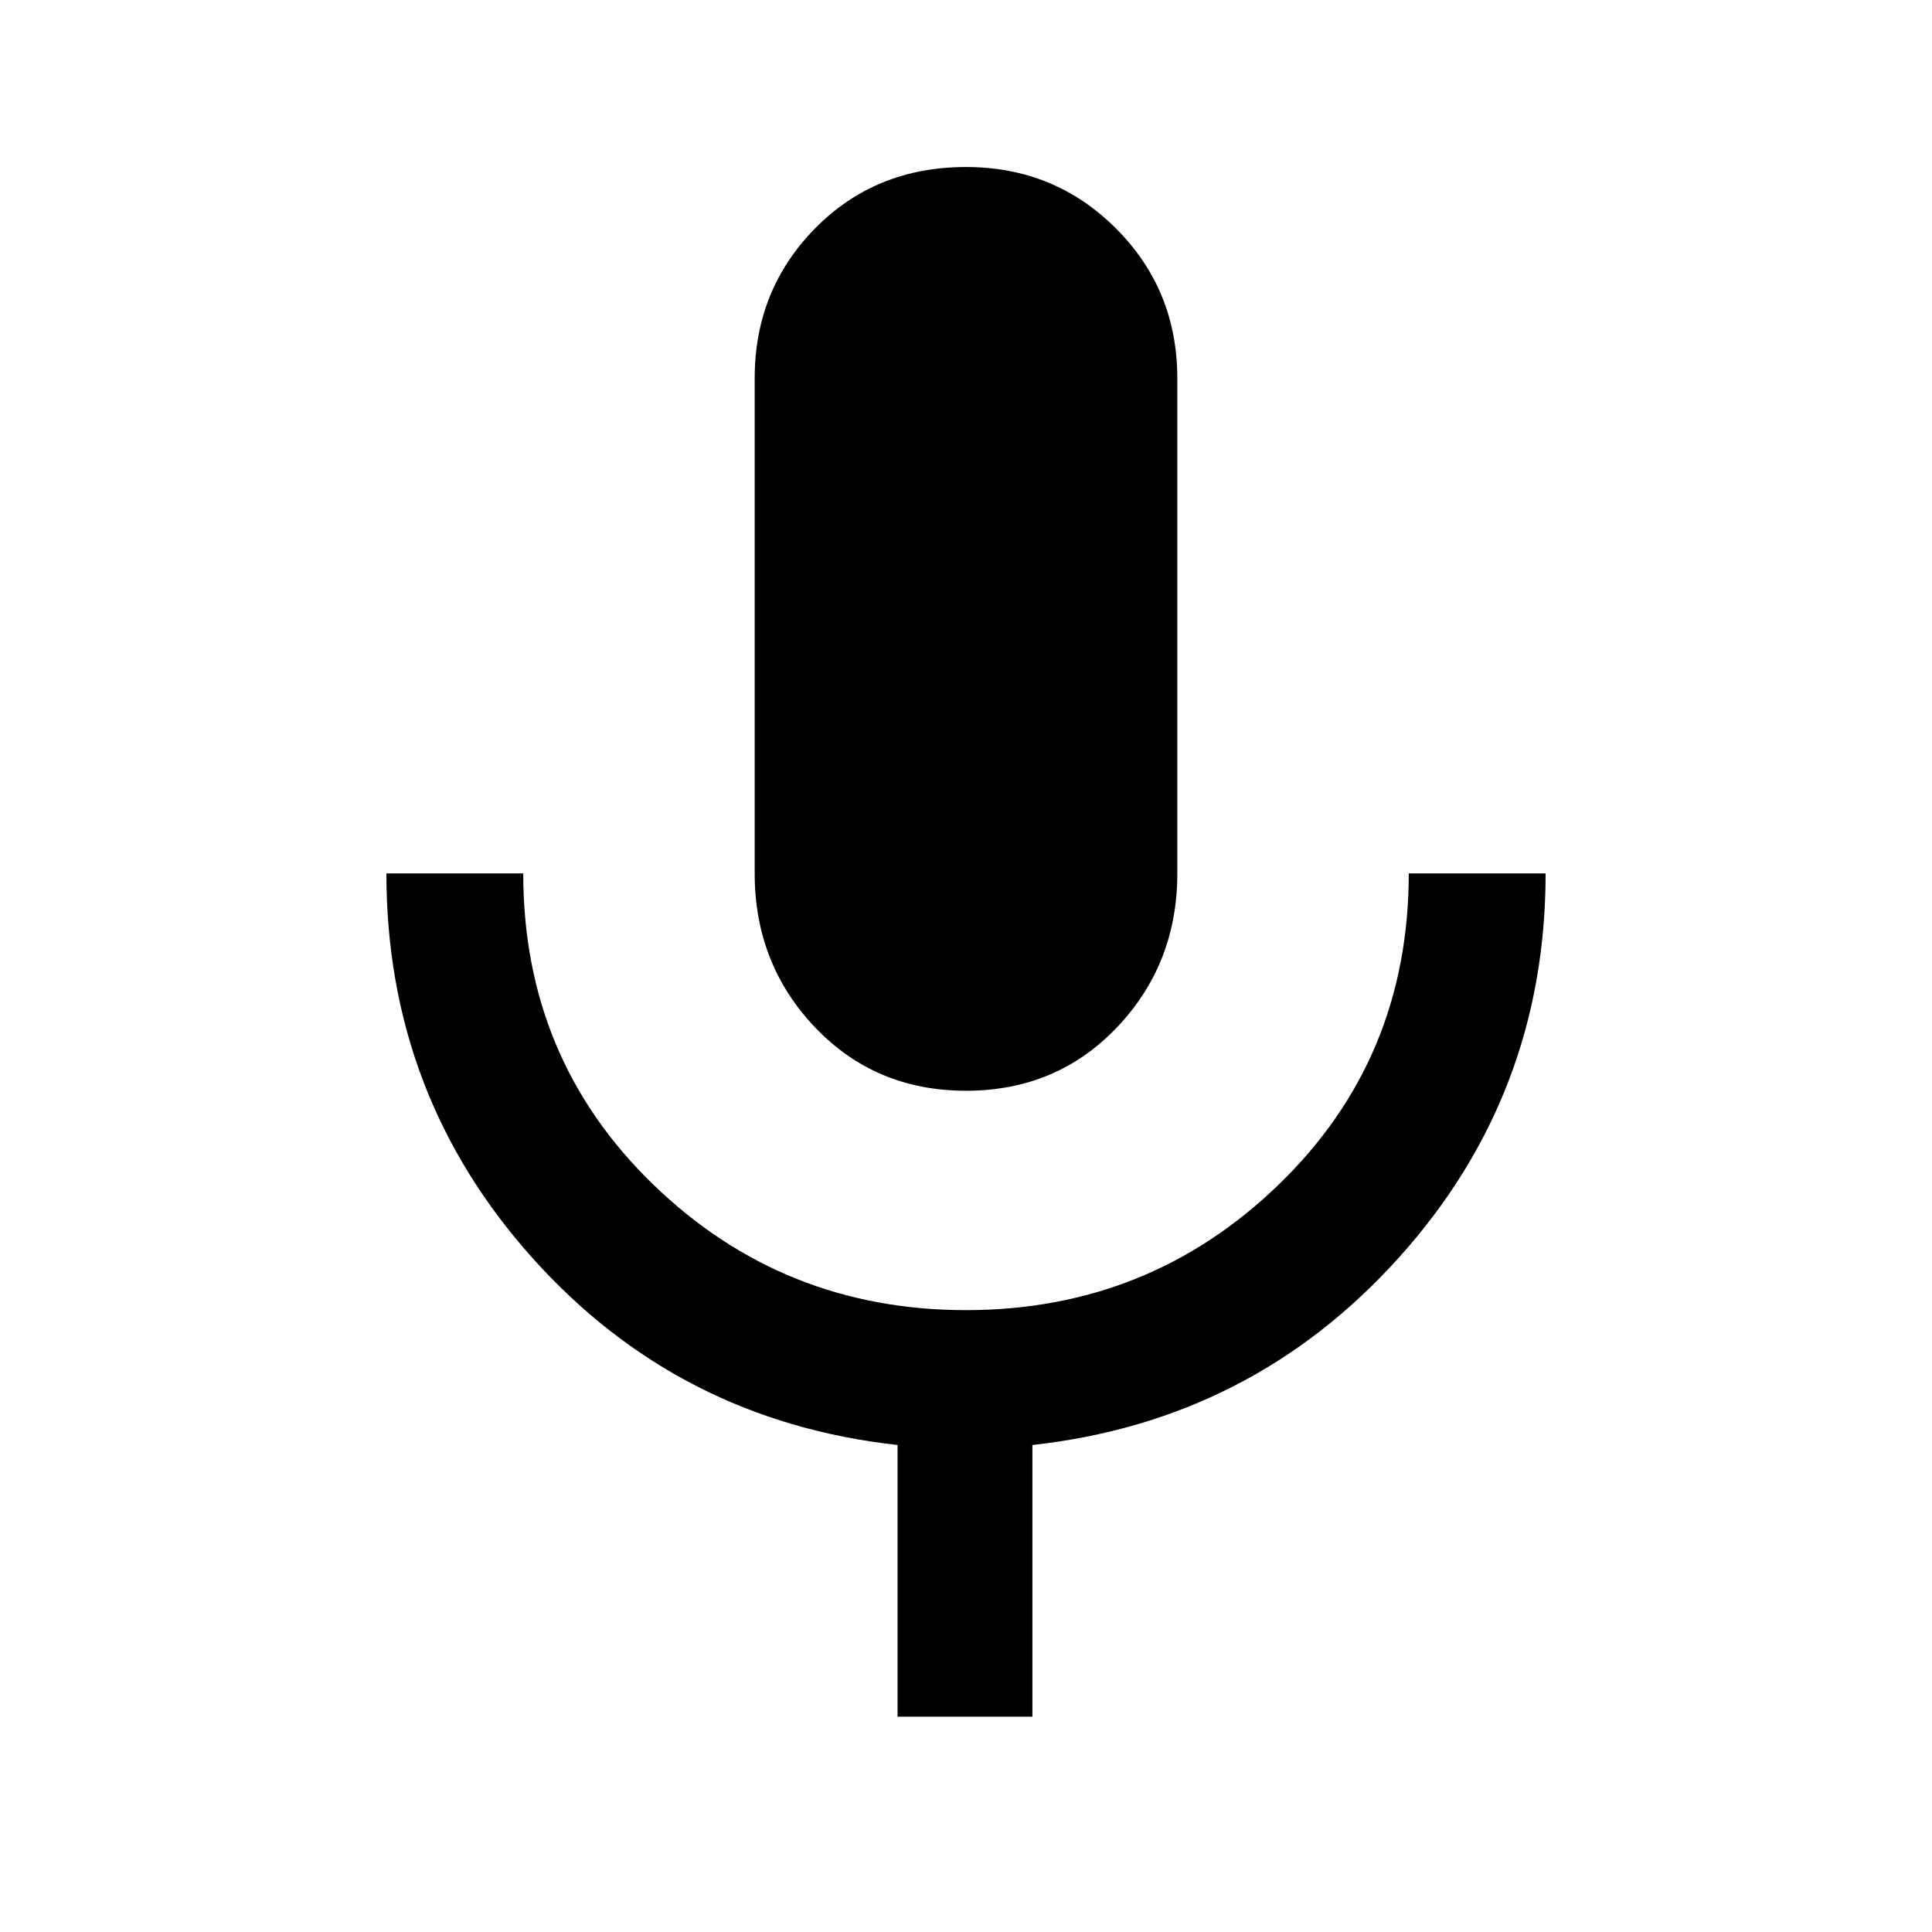 <svg xmlns="http://www.w3.org/2000/svg" height="40" width="40"><path d="M20 22.583Q18.125 22.583 16.875 21.271Q15.625 19.958 15.625 18.083V7.833Q15.625 6 16.875 4.729Q18.125 3.458 20 3.458Q21.833 3.458 23.104 4.729Q24.375 6 24.375 7.833V18.083Q24.375 19.958 23.125 21.271Q21.875 22.583 20 22.583ZM18.583 35.542V29.917Q14.042 29.417 11.021 26.042Q8 22.667 8 18.083H10.833Q10.833 21.917 13.521 24.521Q16.208 27.125 20 27.125Q23.792 27.125 26.479 24.521Q29.167 21.917 29.167 18.083H32Q32 22.667 28.958 26.042Q25.917 29.417 21.375 29.917V35.542Z"/></svg>